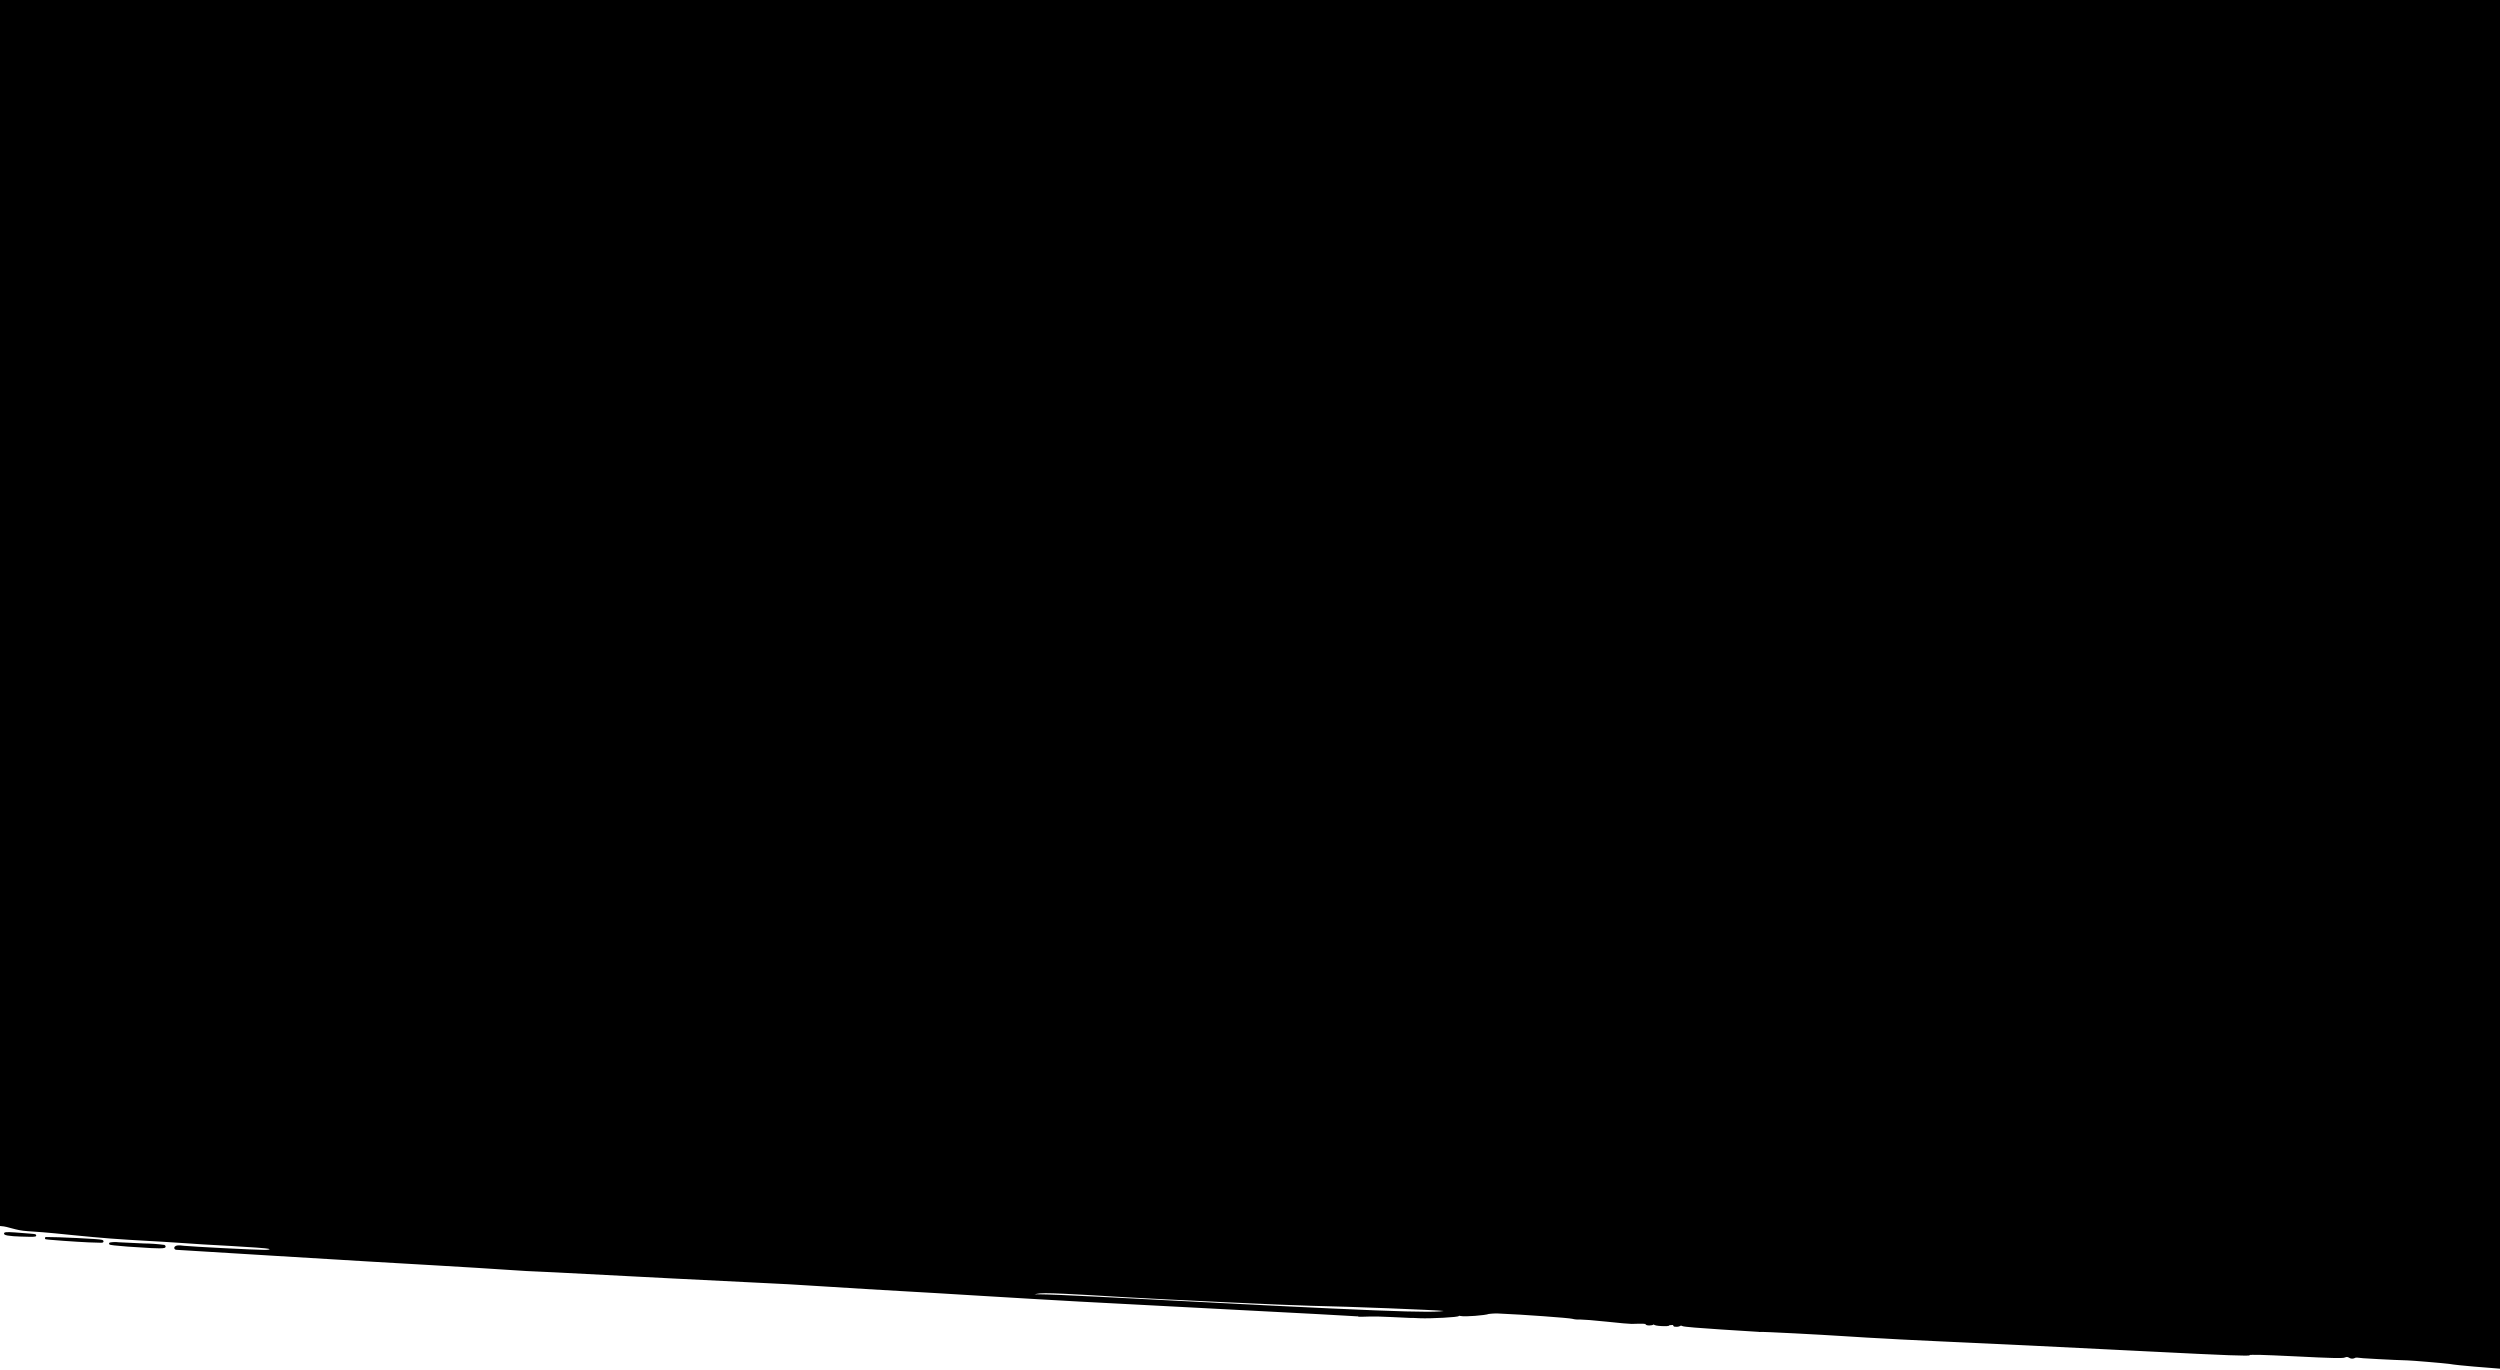 <?xml version="1.0" encoding="UTF-8"?>
<svg width="1201px" height="658px" viewBox="0 0 1201 658" version="1.1" xmlns="http://www.w3.org/2000/svg" xmlns:xlink="http://www.w3.org/1999/xlink">
    <title>header-mask-bottom</title>
    <g id="Page-1" stroke="none" stroke-width="1" fill="none" fill-rule="evenodd">
        <g id="header-mask-bottom" fill="#000000" fill-rule="nonzero" stroke="#000000">
            <path d="M1176.609,654.714 C1173.977,654.37 1158.509,653.057 1156.609,653.039 C1150.035,652.878 1132.627,651.911 1132.389,651.753 C1131.905,651.634 1131.393,651.716 1130.97,651.98 C1130.236,652.327 1129.372,652.258 1128.702,651.8 C1127.984,651.323 1127.062,651.28 1126.302,651.687 C1125.38,652.087 1119.689,651.962 1103.153,651.112 C1085.863,650.299 1081.059,650.146 1080.77,650.573 C1080.481,651 1070.87,650.694 1031.635,648.701 C1004.882,647.37 979.264,646.093 974.723,645.878 L957.811,645.078 C948.969,644.735 914.394,643.036 913.011,642.97 C912.127,642.929 908.6,642.691 905.187,642.53 C901.774,642.369 893.205,641.895 886.277,641.42 C874.683,640.654 846.684,639.192 845.777,639.368 C845.485,639.428 845.182,639.414 844.896,639.328 C844.641,639.315 836.454,638.783 826.874,638.187 C817.164,637.587 808.99,636.909 808.385,636.587 C807.78,636.265 807.274,636.24 806.993,636.522 C806.401,636.834 805.727,636.956 805.063,636.871 C803.925,636.817 803.932,636.744 804.977,636.43 C805.89,636.105 805.516,636.015 803.748,636.005 C802.348,636.013 801.448,636.191 801.562,636.341 C801.793,636.568 800.268,636.648 798.373,636.559 C796.103,636.452 794.732,636.167 794.766,635.803 C794.804,635.365 794.674,635.36 794.259,635.779 C793.7,636.413 790.784,636.422 790.846,635.767 C790.878,635.401 789.239,635.323 783.774,635.505 C783.136,635.548 777.852,635.08 771.956,634.437 C766.183,633.797 760.262,633.372 758.993,633.387 C757.808,633.482 756.616,633.377 755.466,633.075 C754.24,632.65 730.818,630.96 721.091,630.575 C719.1,630.42 717.099,630.473 715.119,630.734 C713.537,631.394 703.584,632.173 701.852,631.725 C700.852,631.531 700.352,631.507 700.581,631.739 C701.035,632.275 687.162,633.014 682.11,632.778 C680.217,632.687 678.071,632.588 677.432,632.63 L668.601,632.215 C664.436,632.015 659.759,631.872 658.358,631.954 C655.235,632.054 653.595,632.09 652.79,632.054 C652.57,632.066 652.351,632.032 652.145,631.954 L652.151,631.949 C651.908,631.79 621.763,630.149 584.92,628.273 C521.08,624.973 510.862,624.421 468.128,621.825 C457.916,621.197 442.033,620.23 432.696,619.725 C423.359,619.22 408.362,618.286 399.291,617.714 C381.012,616.56 381.012,616.56 378.867,616.459 C376.336,616.414 268.081,610.882 266.823,610.752 L260.133,610.438 C257.097,610.367 249.657,609.944 243.611,609.513 C237.565,609.082 221.811,608.121 208.698,607.358 C185.743,606.058 174.143,605.365 131.659,602.781 C104.052,601.115 85.776,599.962 84.765,599.913 C84.259,599.889 84.034,599.587 84.316,599.231 C84.743,598.739 85.637,598.631 88.516,598.99 C92.288,599.39 122.185,600.939 127.131,600.953 C130.171,600.953 131.25,600.194 129.163,599.434 C128.425,599.18 120.113,598.568 110.908,598.062 C101.571,597.55 91.734,597.013 88.841,596.73 C86.077,596.53 73.851,595.73 61.741,595.088 C49.641,594.373 37.886,593.123 34.741,592.83 C31.47,592.53 23.432,591.575 13.341,590.955 C7.284,590.581 4.441,588.792 0.5,588.511 L0.5,587.994 L0.5,587.994 L0.5,0.5 L1200.5,0.5 L1200.5,656.969 C1195.153,656.534 1181.85,655.6 1176.609,654.714 Z M528.039,623.482 C663.79,630.526 689.297,631.582 694.757,630.075 C695.926,629.763 695.69,629.606 693.308,629.275 C690.558,628.853 648.38,627.163 629.777,626.801 C619.4,626.607 560.455,623.834 540.414,622.67 C526.814,621.854 517.804,621.339 511.676,621.049 C502.688,620.626 499.933,620.696 498.09,621.049 L498.09,621.049 C493.71,621.872 493.134,622.649 496.968,622.317 C497.217,622.289 497.702,622.274 498.393,622.274 C502.675,622.271 514.893,622.8 528.04,623.482 L528.039,623.482 Z M697.459,629.682 L697.459,629.682 C697.439,629.902 698.175,630.156 699.059,630.198 C699.943,630.24 700.466,630.044 700.232,629.813 C699.758,629.494 699.203,629.316 698.632,629.298 C698.587,629.298 698.542,629.298 698.498,629.298 C697.931,629.294 697.476,629.476 697.459,629.678 L697.459,629.682 Z M72.581,599.087 C69.817,598.957 66.104,598.717 61.321,598.37 L61.321,598.37 C56.157,597.98 52.391,597.584 52.921,597.388 C54.22,597.155 55.546,597.119 56.856,597.28 L69.101,597.856 C72.345,597.887 75.584,598.113 78.801,598.532 C79.536,598.98 78.891,599.201 76.509,599.201 C75.506,599.2 74.208,599.159 72.581,599.083 L72.581,599.087 Z M42.669,596.344 C39.62,596.203 35.678,595.964 30.404,595.591 L30.404,595.591 C24.61,595.171 20.838,594.848 22.238,594.767 C26.931,594.694 47.885,595.68 48.865,596.093 C49.477,596.343 49.465,596.493 48.572,596.519 C47.039,596.511 45.15,596.457 42.669,596.34 L42.669,596.344 Z M9.21,593.531 C7.38,593.479 5.554,593.322 3.742,593.06 L3.742,593.06 C0.879,592.486 2.927,592.215 7.333,592.572 C9.471,592.745 12.627,592.964 14.256,593.117 C15.893,593.195 17.15,593.401 16.88,593.534 C16.077,593.668 15.262,593.714 14.449,593.67 C12.979,593.665 11.049,593.612 9.209,593.527 L9.21,593.531 Z" id="Union_22"></path>
        </g>
    </g>
</svg>